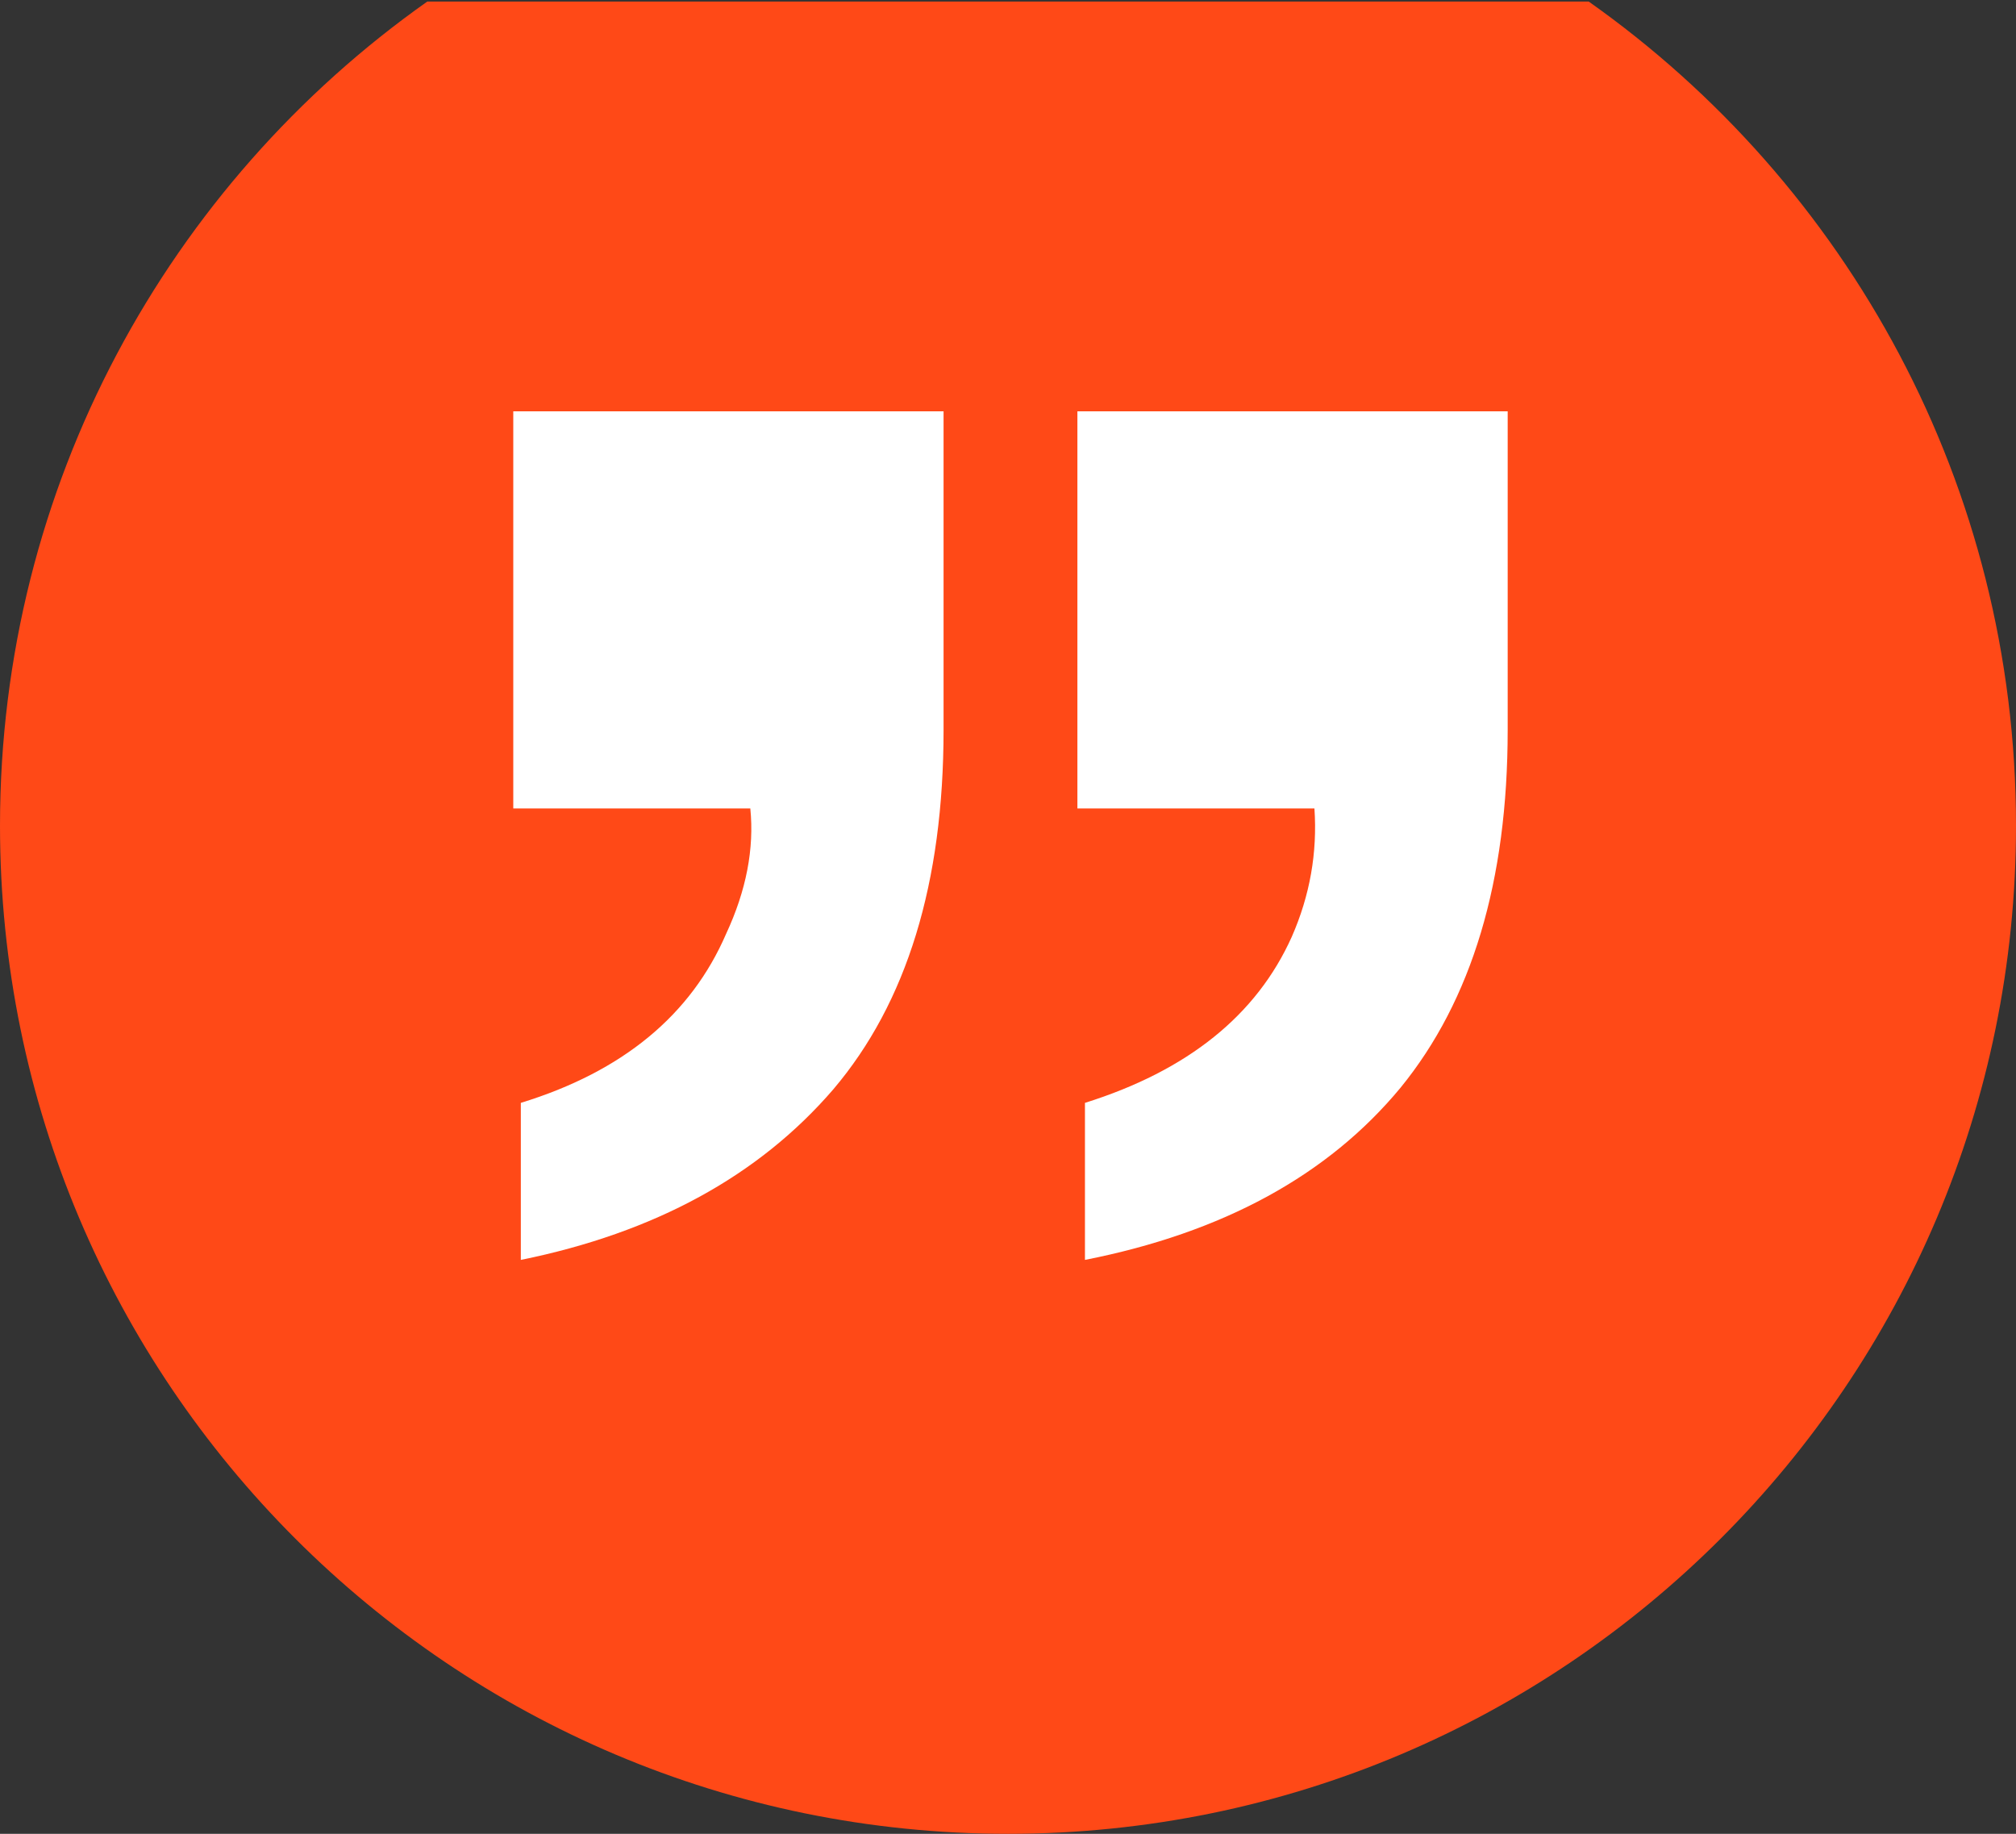 <svg width="652" height="593" viewBox="0 0 652 593" fill="none" xmlns="http://www.w3.org/2000/svg">
<rect x="0" y="0" width="652" height="593" fill="#333333" stroke="none"/>
<path fill-rule="evenodd" clip-rule="evenodd" d="M138.193 0.5C54.595 59.521 0 156.885 0 267C0 447.045 145.955 593 326 593C506.045 593 652 447.045 652 267C652 156.885 597.405 59.521 513.807 0.5H138.193Z" fill="#FF4917"/>
<path d="M305.16 236.027C305.16 285.507 293.279 324.244 269.516 352.238C245.427 380.233 211.736 398.625 168.441 407.414L168.441 356.633C201.319 346.542 223.454 328.313 234.848 301.945C241.358 287.948 243.962 274.439 242.66 261.418L166 261.418L166 133L305.16 133L305.16 236.027ZM487.605 236.027C487.605 284.855 476.049 323.43 452.937 351.75C429.5 380.07 395.483 398.625 350.887 407.414L350.887 356.633C384.09 346.216 406.388 328.313 417.781 302.922C423.641 289.576 426.082 275.741 425.105 261.418L348.445 261.418L348.445 133L487.605 133L487.605 236.027Z" fill="white"/>
</svg>
